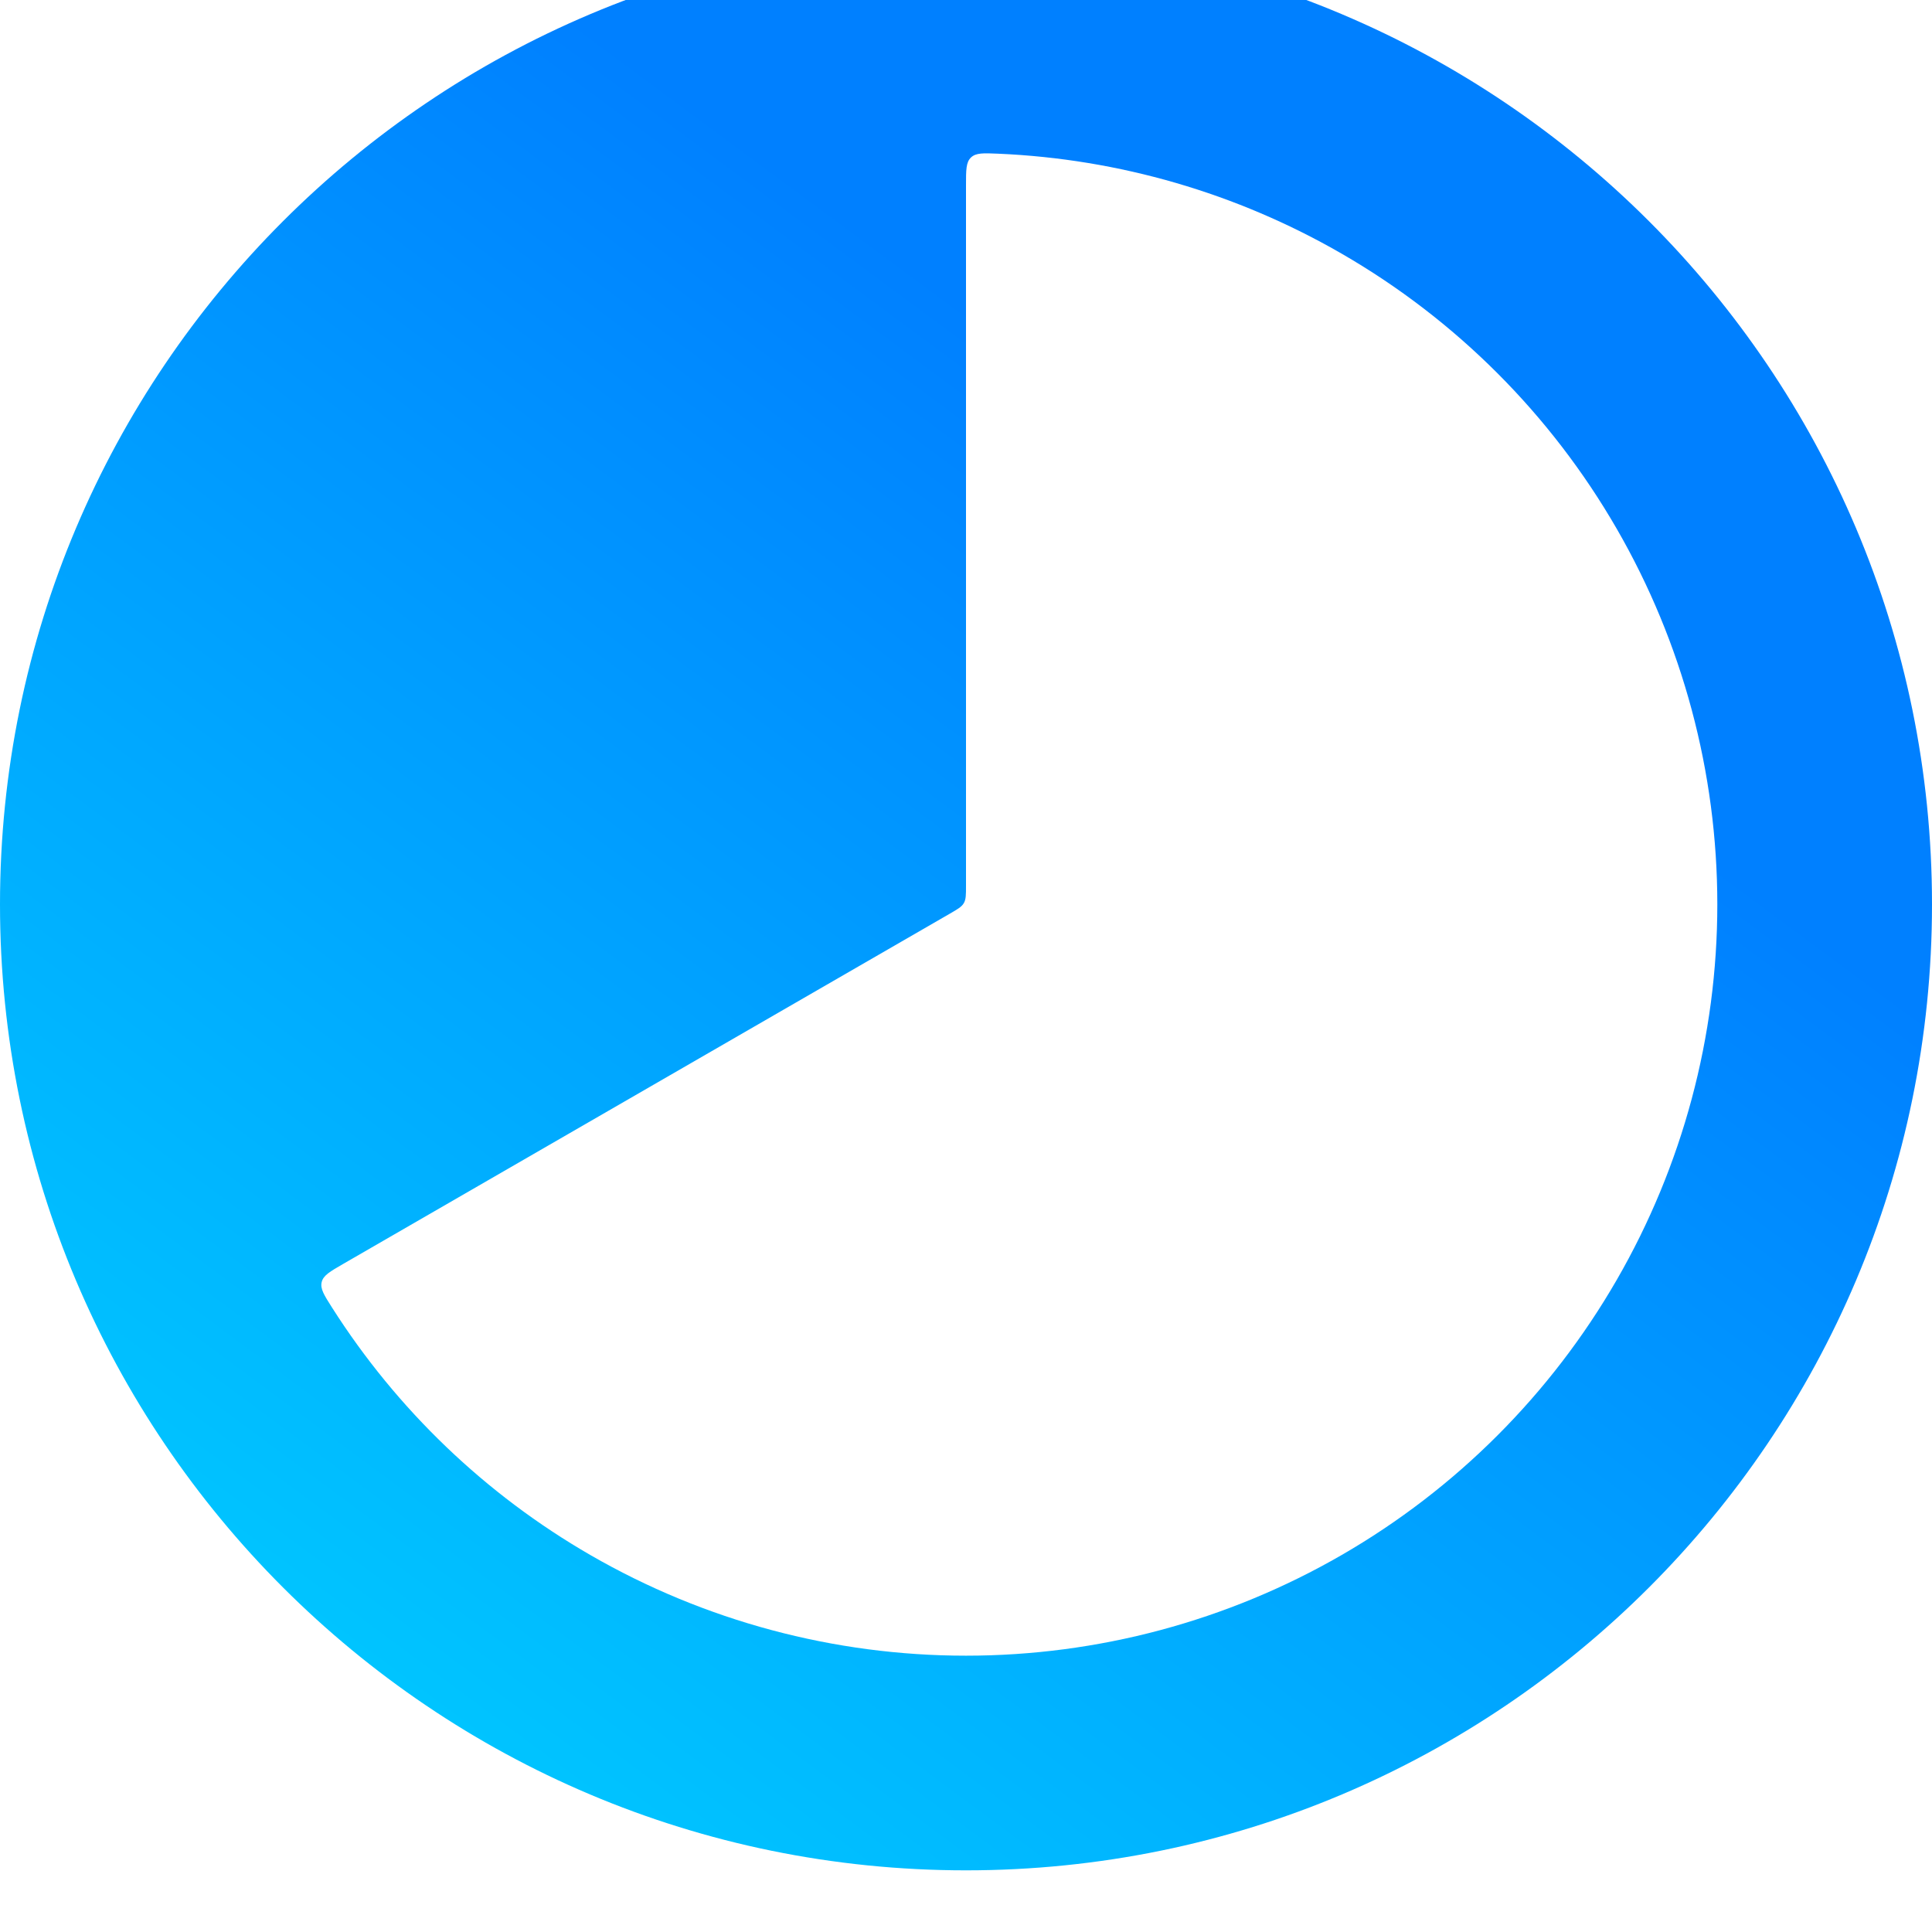 <svg width="94" height="94" viewBox="0 0 94 94" fill="none" xmlns="http://www.w3.org/2000/svg">
<g filter="url(#filter0_i_208_84)">
<path d="M47 94C72.957 94 94 72.957 94 47C94 21.043 72.957 0 47 0C21.043 0 0 21.043 0 47C0 72.957 21.043 94 47 94Z" fill="url(#paint0_linear_208_84)"/>
</g>
<g filter="url(#filter1_i_208_84)">
<path d="M47 12.011C47 11.267 47 10.894 47.241 10.663C47.483 10.432 47.844 10.447 48.566 10.478C54.439 10.73 60.173 12.395 65.278 15.342C70.835 18.55 75.45 23.165 78.658 28.722C81.867 34.279 83.555 40.583 83.555 47C83.555 53.417 81.867 59.721 78.658 65.278C75.45 70.835 70.835 75.45 65.278 78.658C59.721 81.867 53.417 83.556 47 83.556C40.583 83.556 34.279 81.867 28.722 78.658C23.618 75.711 19.309 71.578 16.154 66.617C15.766 66.007 15.572 65.702 15.652 65.377C15.731 65.053 16.054 64.867 16.699 64.494L46.217 47.452C46.599 47.231 46.79 47.121 46.895 46.939C47 46.758 47 46.537 47 46.096V12.011Z" fill="white"/>
</g>
<defs>
<filter id="filter0_i_208_84" x="0" y="0" width="94" height="94" filterUnits="userSpaceOnUse" color-interpolation-filters="sRGB">
<feFlood flood-opacity="0" result="BackgroundImageFix"/>
<feBlend mode="normal" in="SourceGraphic" in2="BackgroundImageFix" result="shape"/>
<feColorMatrix in="SourceAlpha" type="matrix" values="0 0 0 0 0 0 0 0 0 0 0 0 0 0 0 0 0 0 127 0" result="hardAlpha"/>
<feOffset dy="-3"/>
<feComposite in2="hardAlpha" operator="arithmetic" k2="-1" k3="1"/>
<feColorMatrix type="matrix" values="0 0 0 0 0 0 0 0 0 0 0 0 0 0 0 0 0 0 0.1 0"/>
<feBlend mode="normal" in2="shape" result="effect1_innerShadow_208_84"/>
</filter>
<filter id="filter1_i_208_84" x="15.634" y="10.461" width="67.921" height="73.095" filterUnits="userSpaceOnUse" color-interpolation-filters="sRGB">
<feFlood flood-opacity="0" result="BackgroundImageFix"/>
<feBlend mode="normal" in="SourceGraphic" in2="BackgroundImageFix" result="shape"/>
<feColorMatrix in="SourceAlpha" type="matrix" values="0 0 0 0 0 0 0 0 0 0 0 0 0 0 0 0 0 0 127 0" result="hardAlpha"/>
<feOffset dy="-3"/>
<feComposite in2="hardAlpha" operator="arithmetic" k2="-1" k3="1"/>
<feColorMatrix type="matrix" values="0 0 0 0 0 0 0 0 0 0 0 0 0 0 0 0 0 0 0.1 0"/>
<feBlend mode="normal" in2="shape" result="effect1_innerShadow_208_84"/>
</filter>
<linearGradient id="paint0_linear_208_84" x1="61.881" y1="28.818" x2="15.037" y2="92.081" gradientUnits="userSpaceOnUse">
<stop stop-color="#0080FF"/>
<stop offset="1" stop-color="#00CCFF"/>
</linearGradient>
</defs>
</svg>

